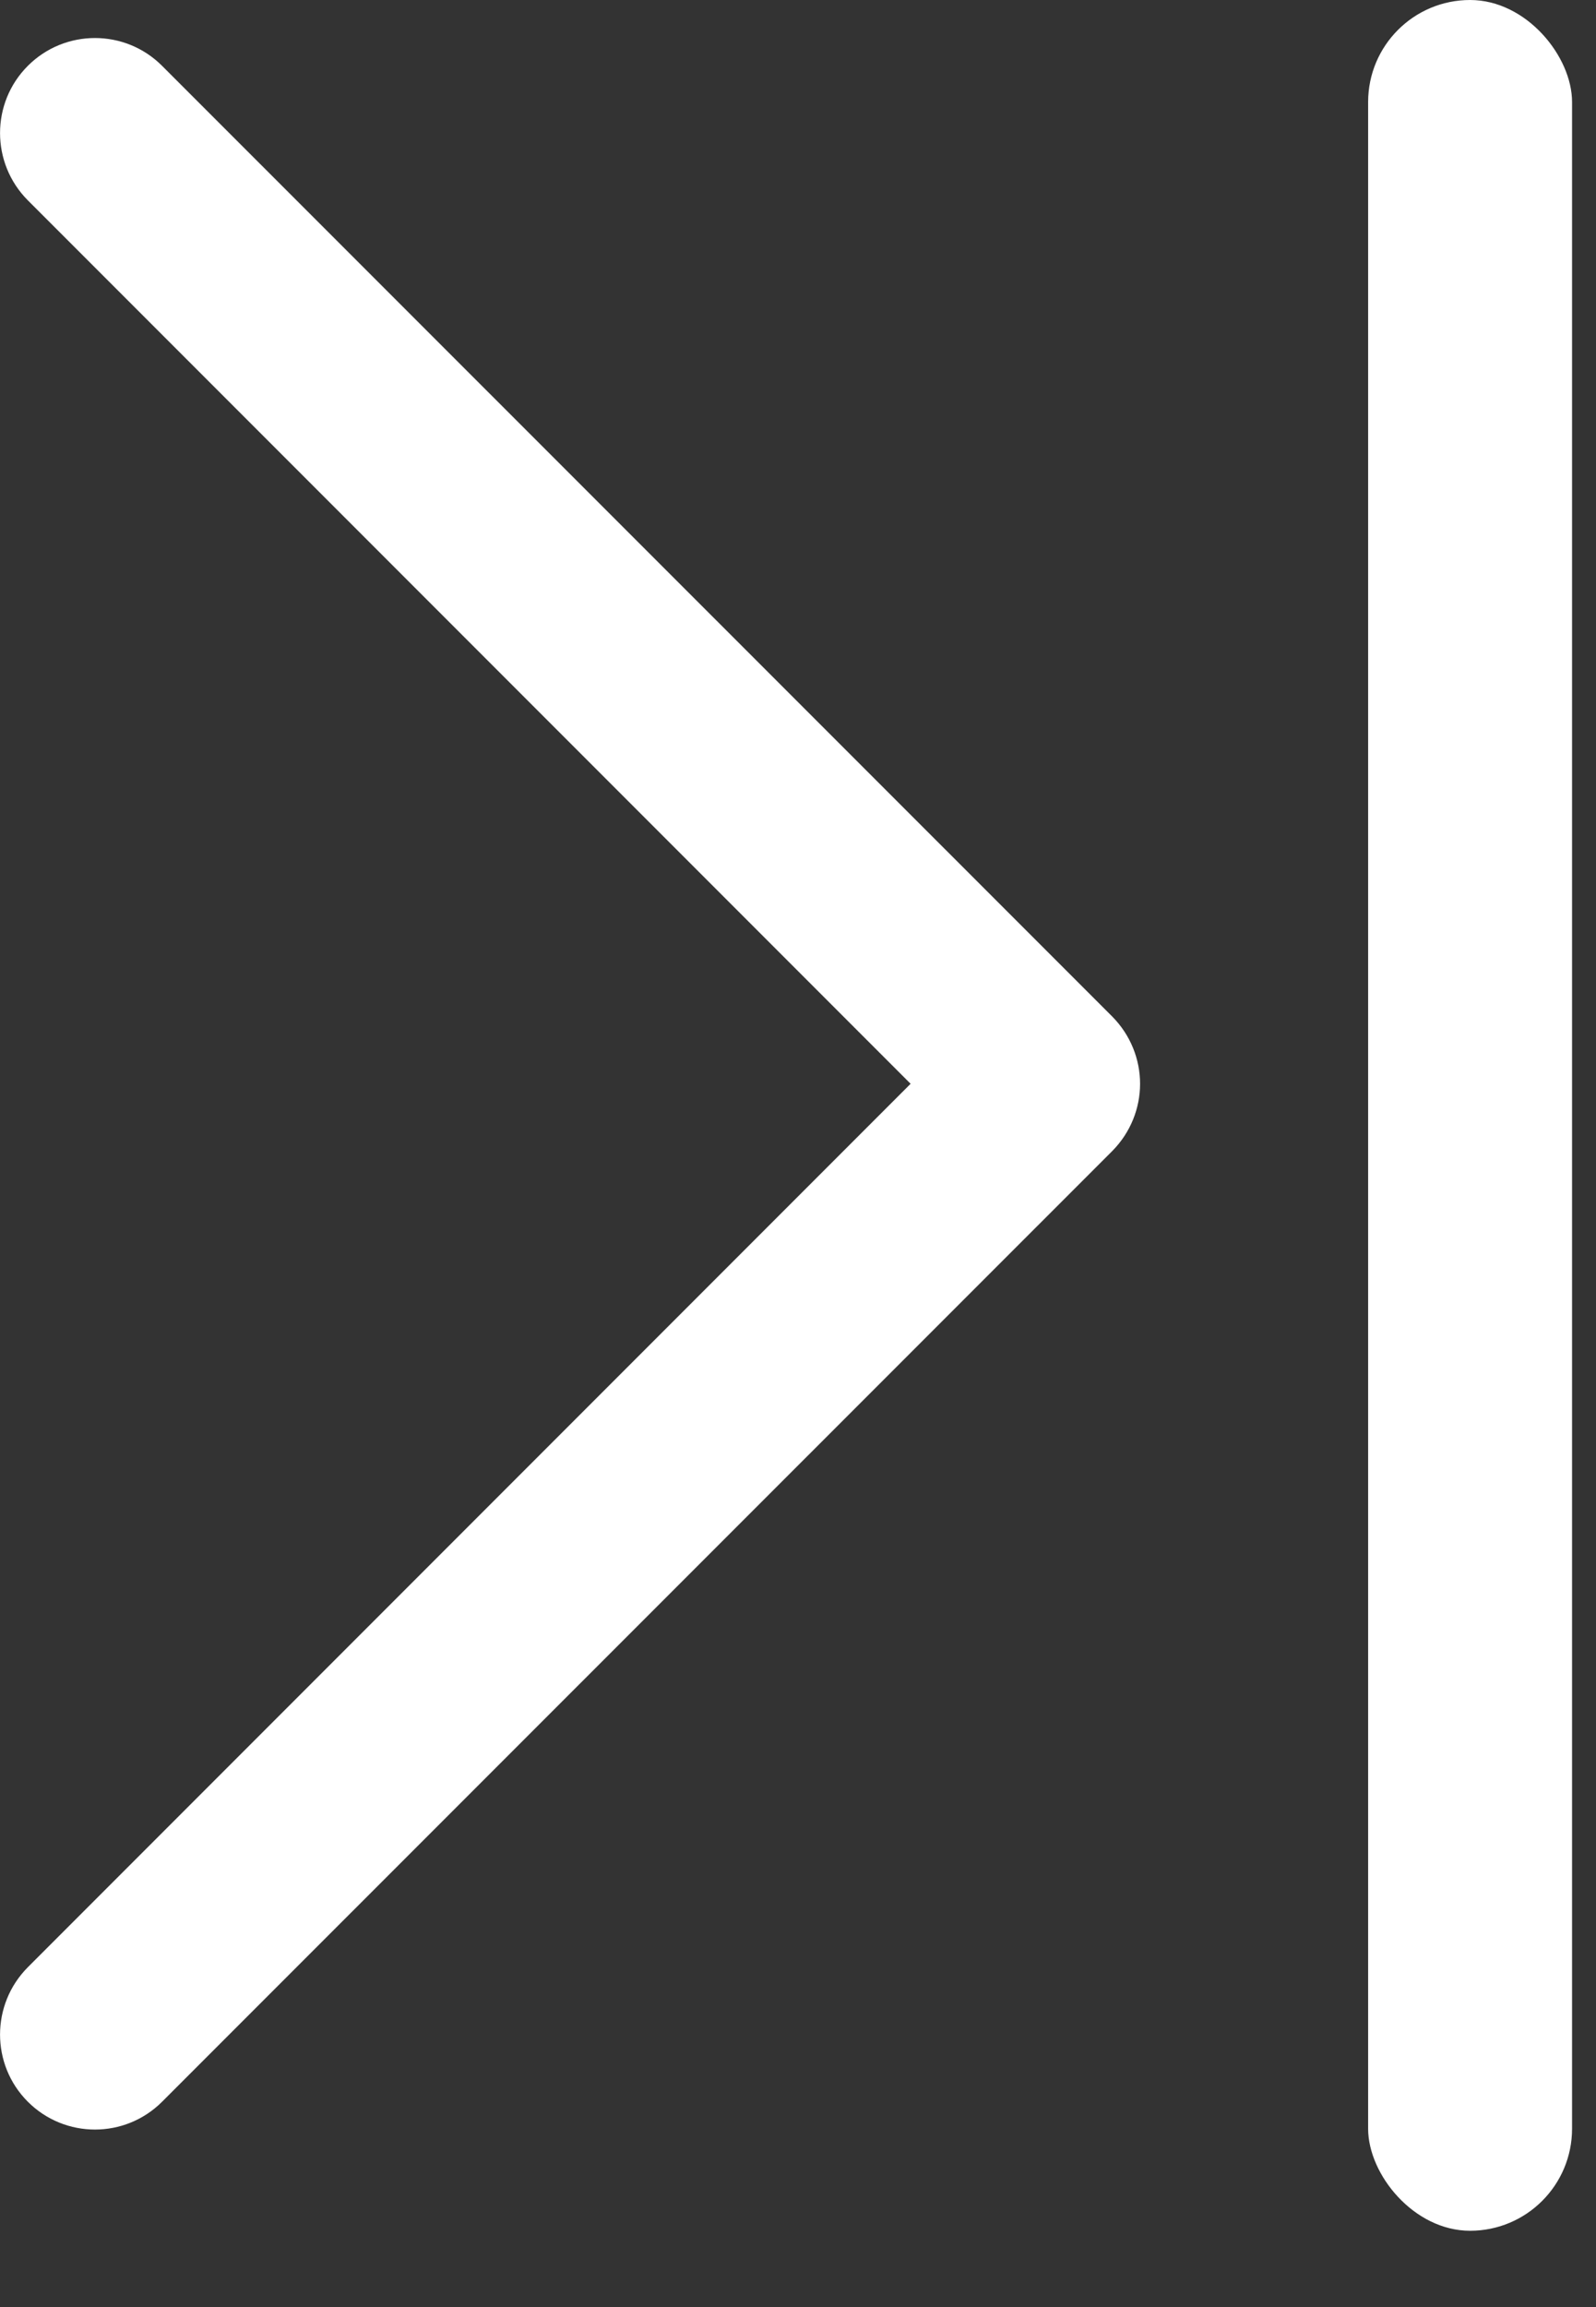 <svg width="9" height="13" viewBox="0 0 9 13" fill="none" xmlns="http://www.w3.org/2000/svg">
<rect x="0" y="0" width="9" height="13" fill="#333333" stroke="none"/>
<path d="M6.429 6.107C6.429 6.244 6.376 6.381 6.272 6.486L0.914 11.843C0.705 12.052 0.366 12.052 0.157 11.843C-0.052 11.634 -0.052 11.295 0.157 11.085L5.135 6.107L0.157 1.129C-0.052 0.919 -0.052 0.58 0.157 0.371C0.366 0.162 0.705 0.162 0.914 0.371L6.272 5.728C6.376 5.833 6.429 5.97 6.429 6.107Z" fill="#fff"/>
<rect x="7.715" width="1.15" height="12.57" rx="0.575" fill="#fff"/>
</svg>
